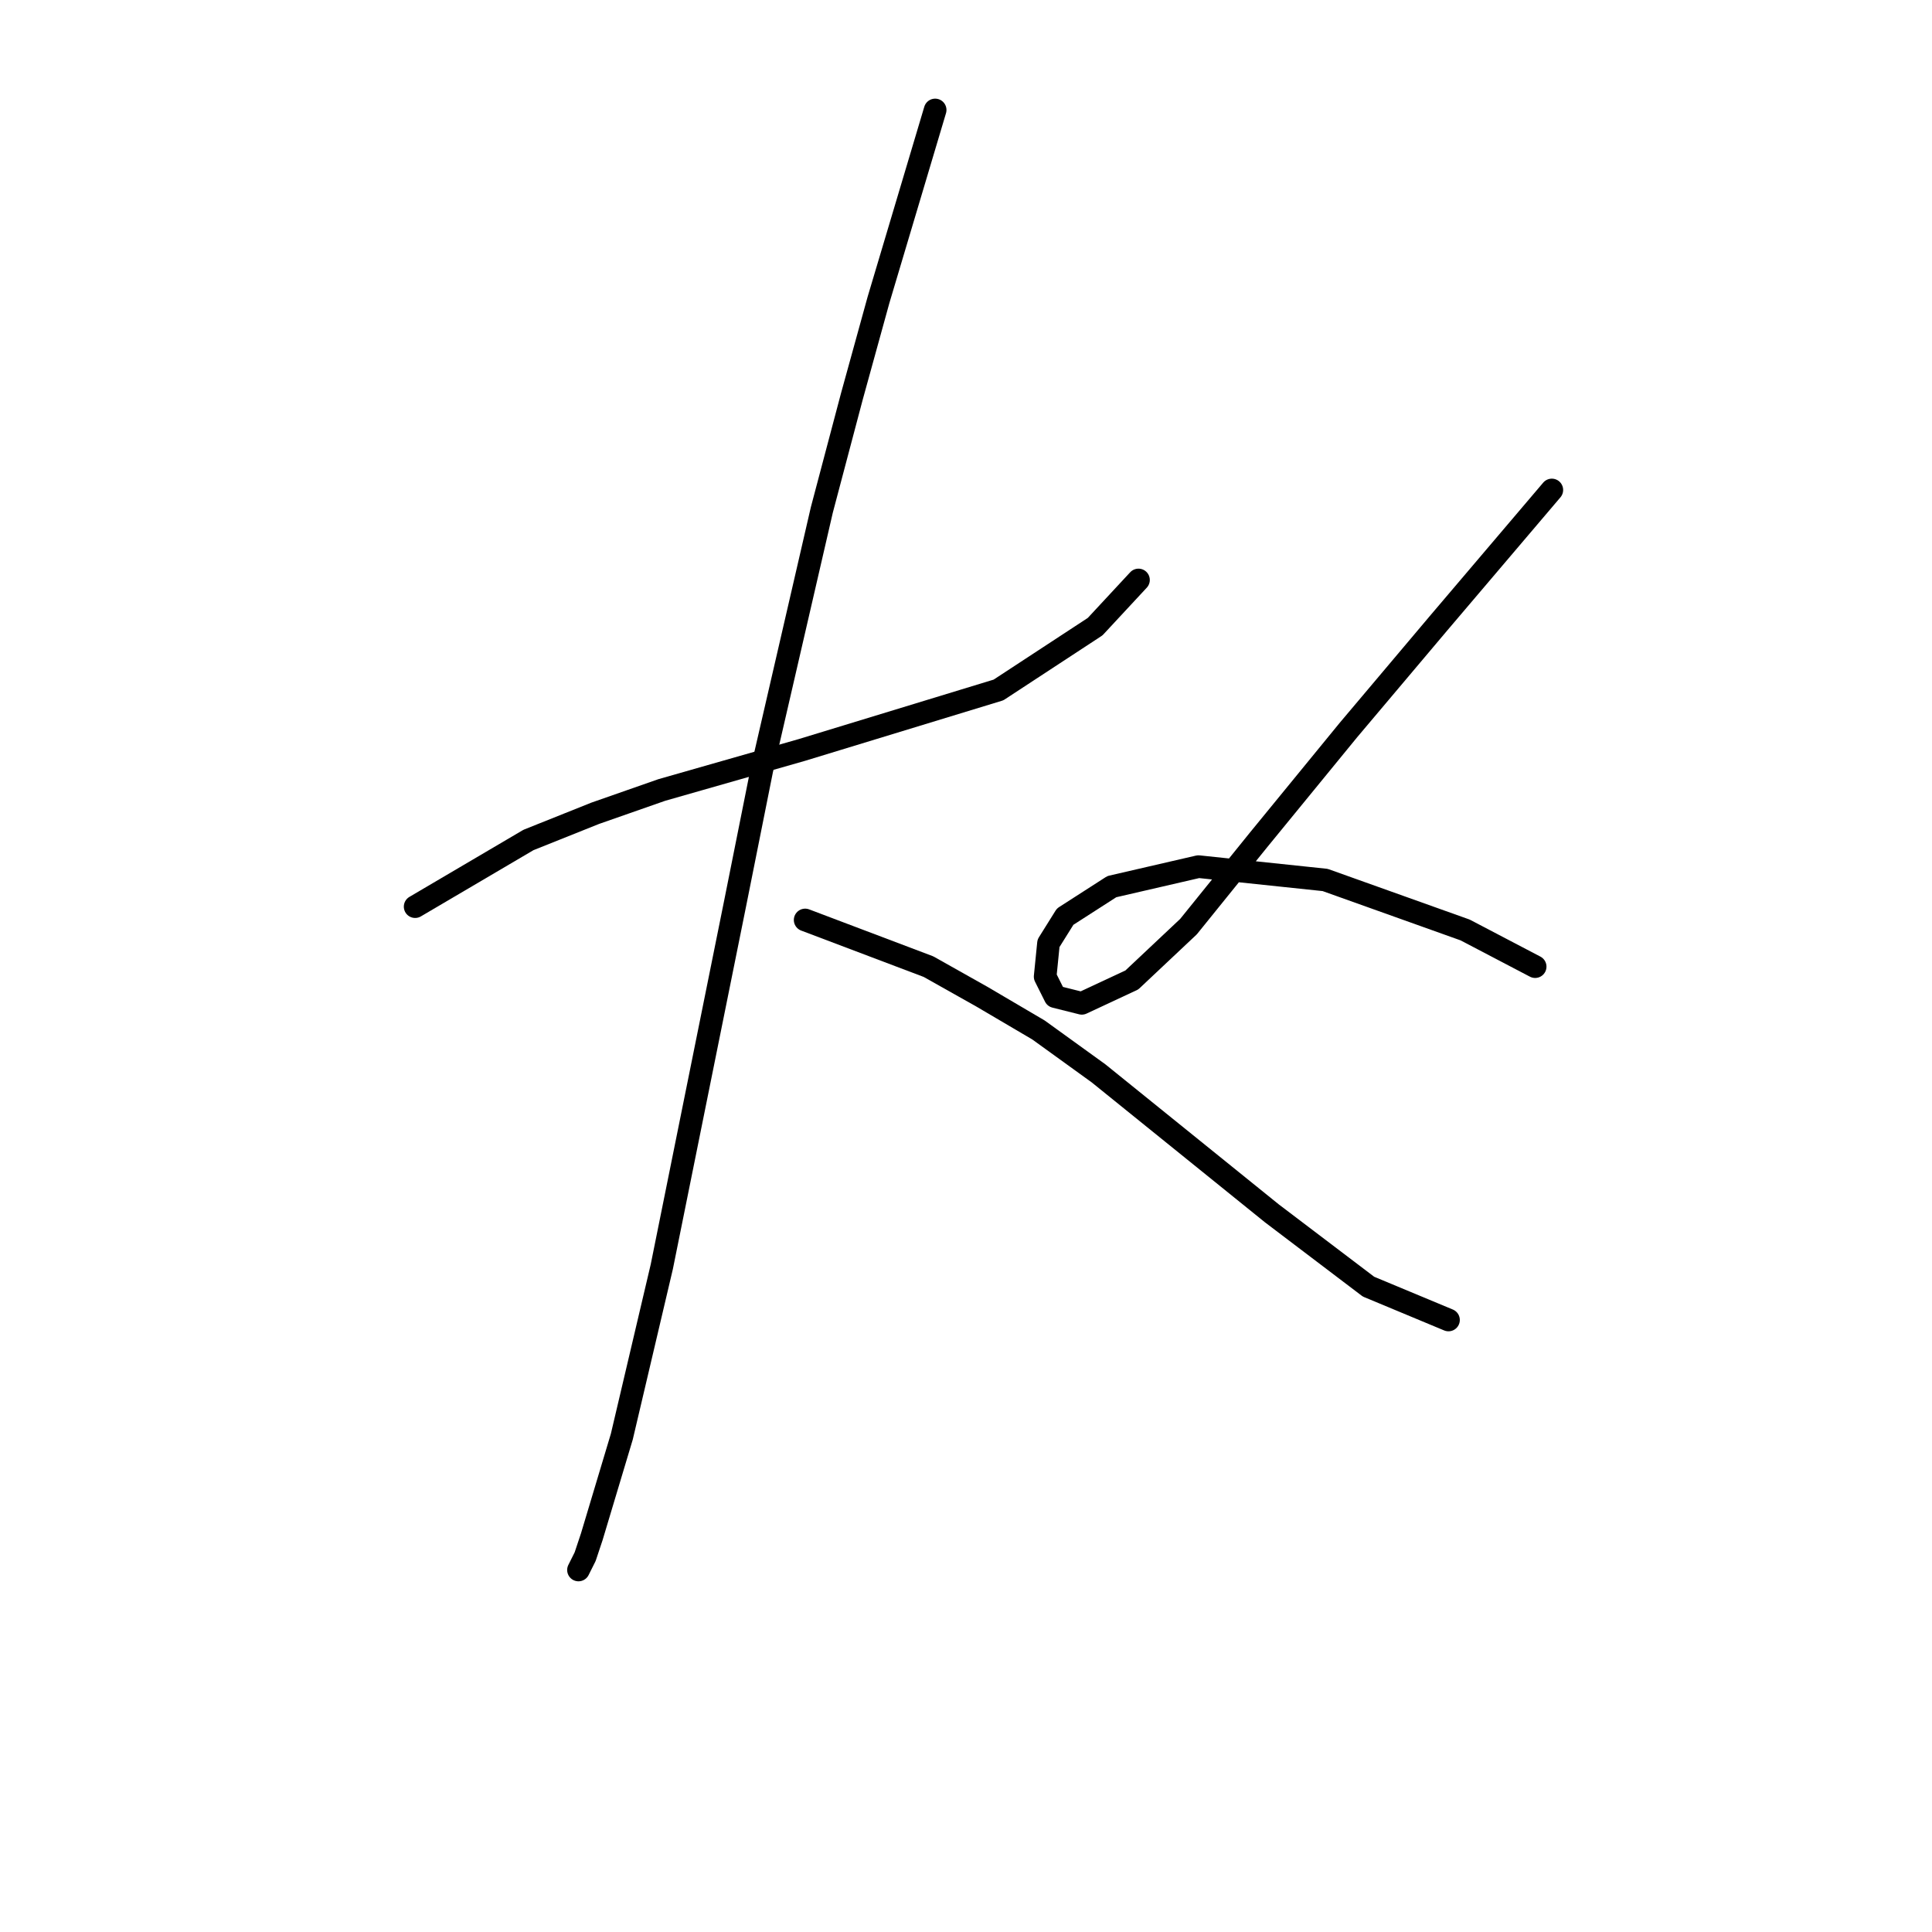 <?xml version="1.0" standalone="no"?>
    <svg width="256" height="256" xmlns="http://www.w3.org/2000/svg" version="1.1">
    <polyline stroke="black" stroke-width="3" stroke-linecap="round" fill="transparent" stroke-linejoin="round" points="55.009 120.135 70.026 111.301 78.86 107.767 87.694 104.676 106.245 99.375 132.305 91.425 145.113 83.033 150.855 76.849 150.855 76.849 " />
        <polyline stroke="black" stroke-width="3" stroke-linecap="round" fill="transparent" stroke-linejoin="round" points="123.912 14.571 116.404 39.747 112.87 52.556 108.895 67.574 100.945 102.025 97.411 119.693 87.694 167.837 82.394 190.363 78.418 203.614 77.535 206.264 76.652 208.031 76.652 208.031 " />
        <polyline stroke="black" stroke-width="3" stroke-linecap="round" fill="transparent" stroke-linejoin="round" points="106.687 121.901 123.029 128.085 130.096 132.06 137.605 136.477 145.555 142.219 168.523 160.77 181.332 170.487 191.933 174.904 191.933 174.904 " />
        <polyline stroke="black" stroke-width="3" stroke-linecap="round" fill="transparent" stroke-linejoin="round" points="205.625 64.924 190.607 82.591 178.682 96.725 166.756 111.301 157.481 122.785 149.972 129.852 143.347 132.944 139.813 132.06 138.488 129.41 138.93 124.993 141.138 121.46 147.322 117.485 158.806 114.834 175.59 116.601 194.141 123.227 203.416 128.085 203.416 128.085 " />
        </svg>